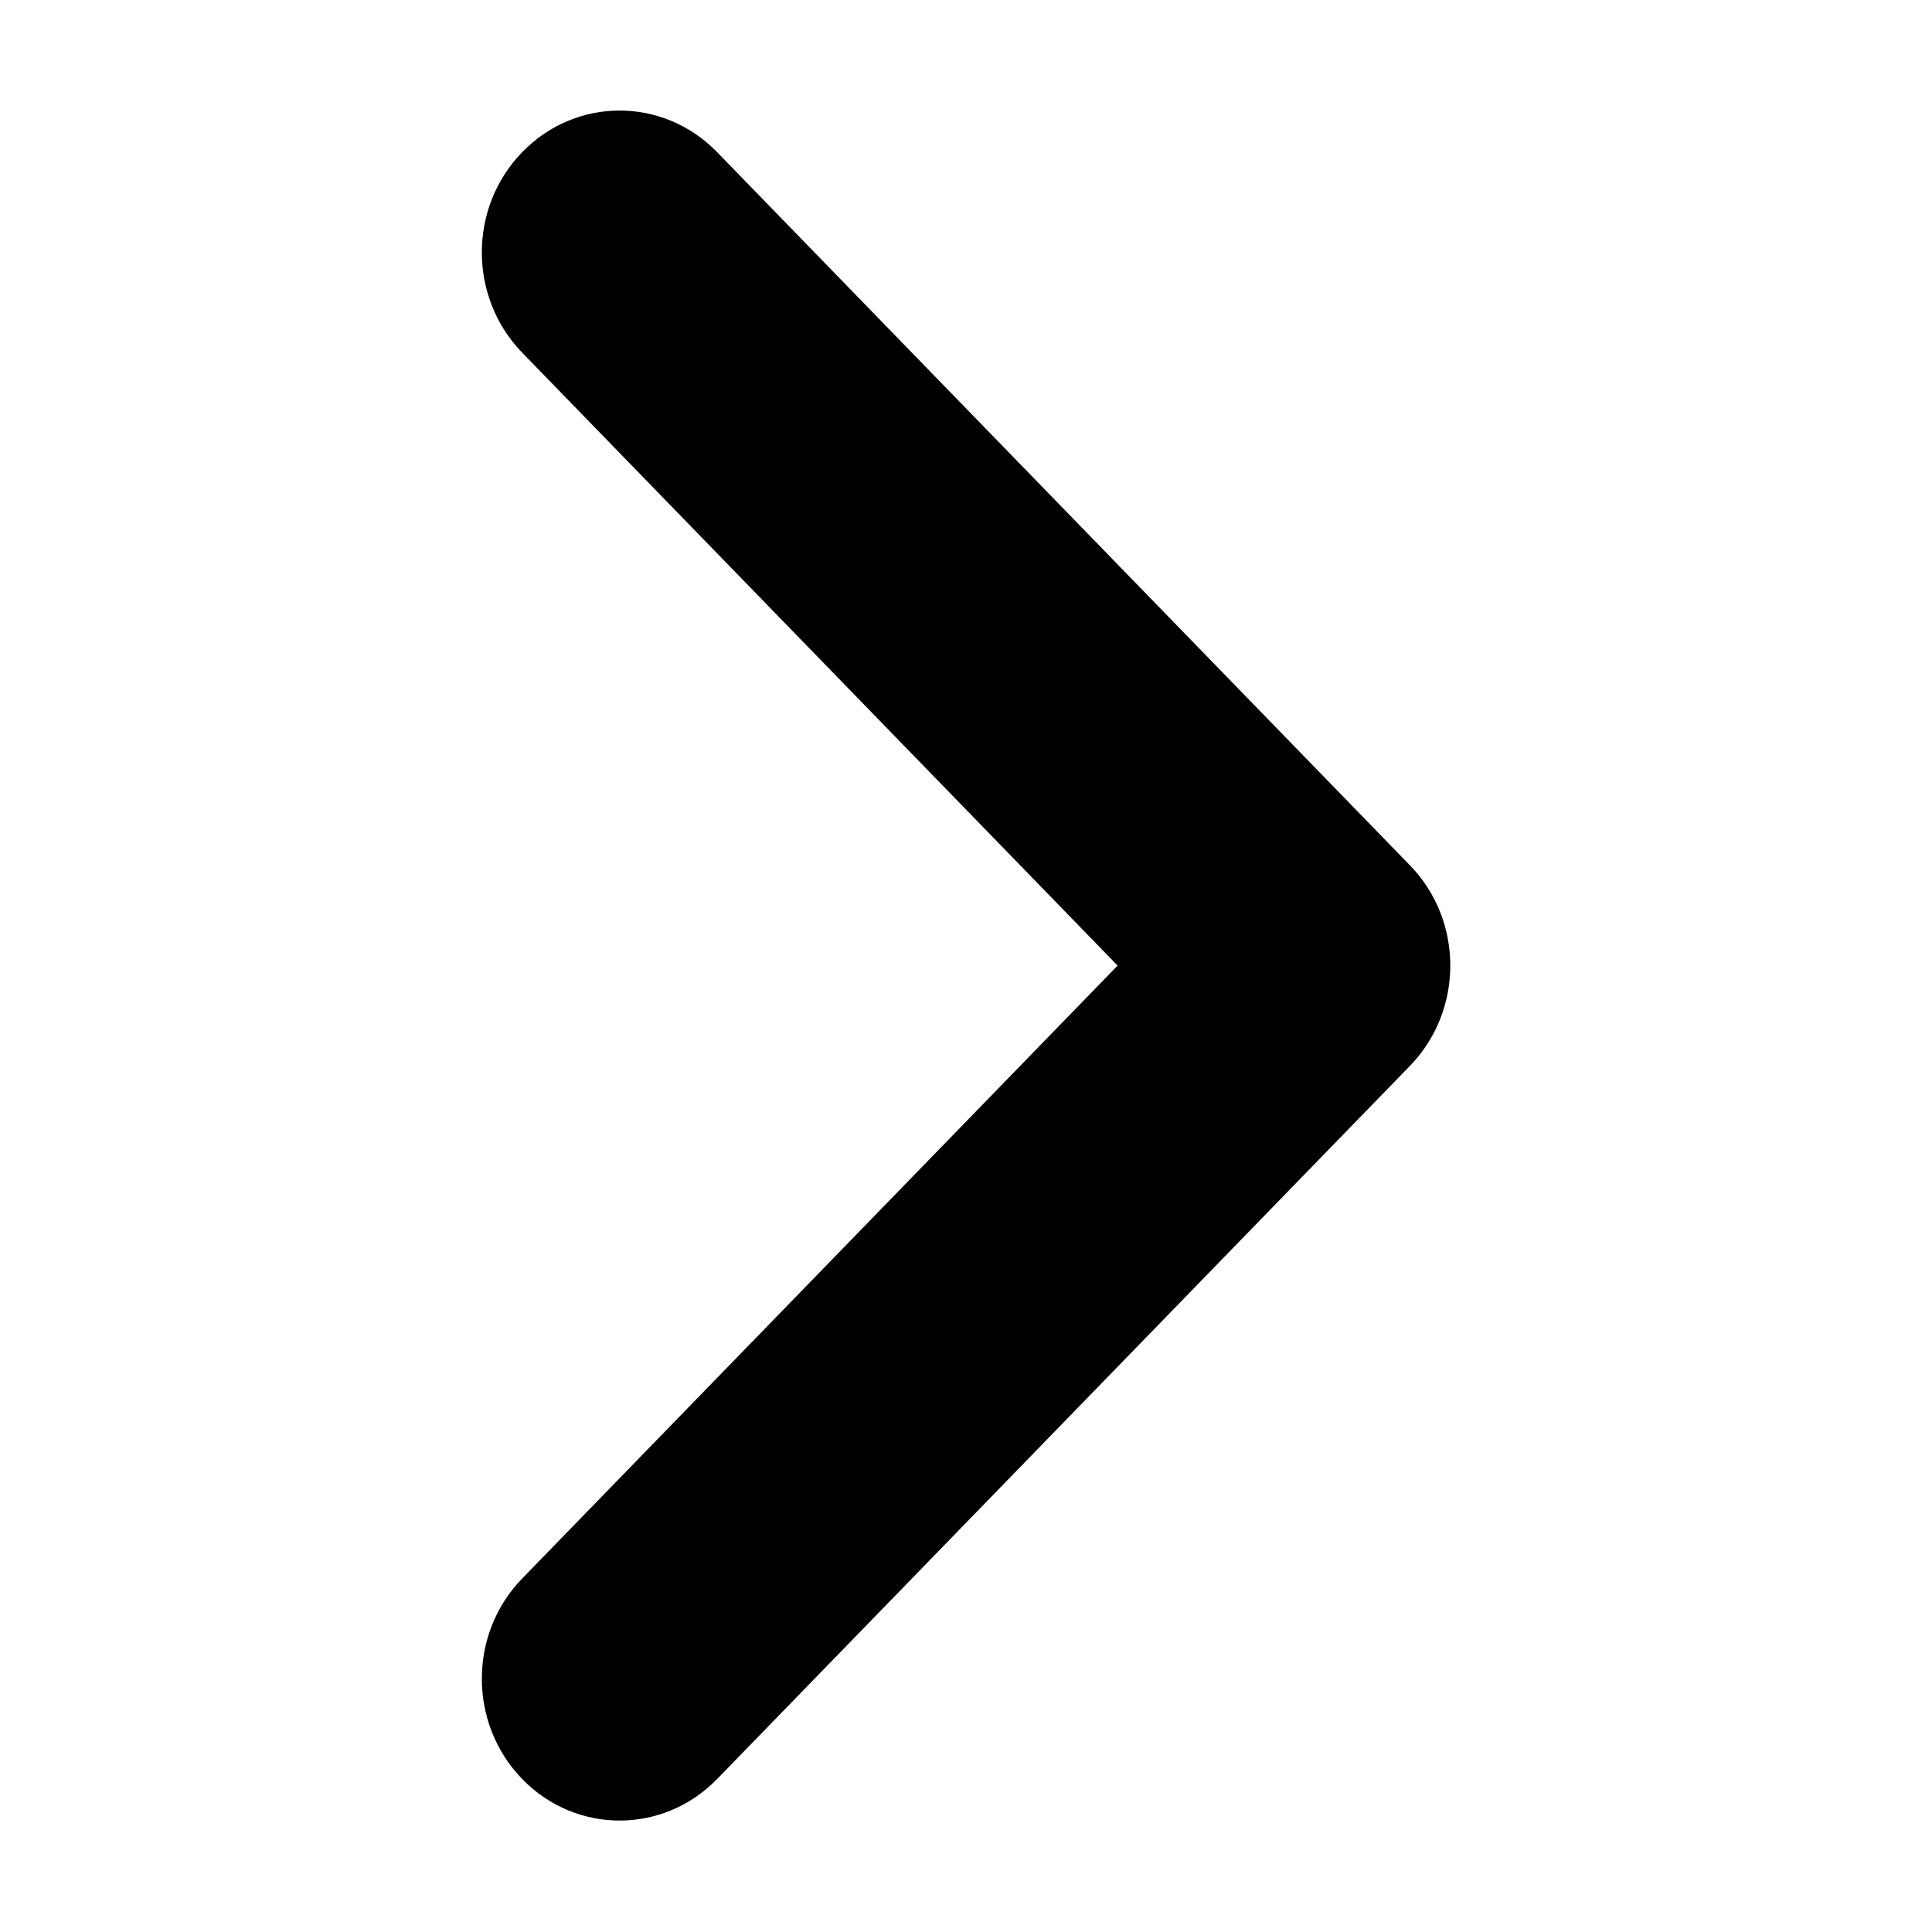 <svg width="19" height="19" viewBox="0 0 19 19" fill="none" xmlns="http://www.w3.org/2000/svg">
<g id="Frame">
<path id="Vector" d="M5.136 17.496C5.664 18.04 6.522 18.04 7.052 17.496L13.866 10.482C14.395 9.937 14.395 9.054 13.866 8.51L7.052 1.496C6.522 0.951 5.664 0.951 5.136 1.496C4.606 2.04 4.606 2.923 5.136 3.469L10.991 9.496L5.136 15.523C4.606 16.067 4.606 16.951 5.136 17.496L5.136 17.496Z" fill="currentColor"/>
</g>
</svg>
